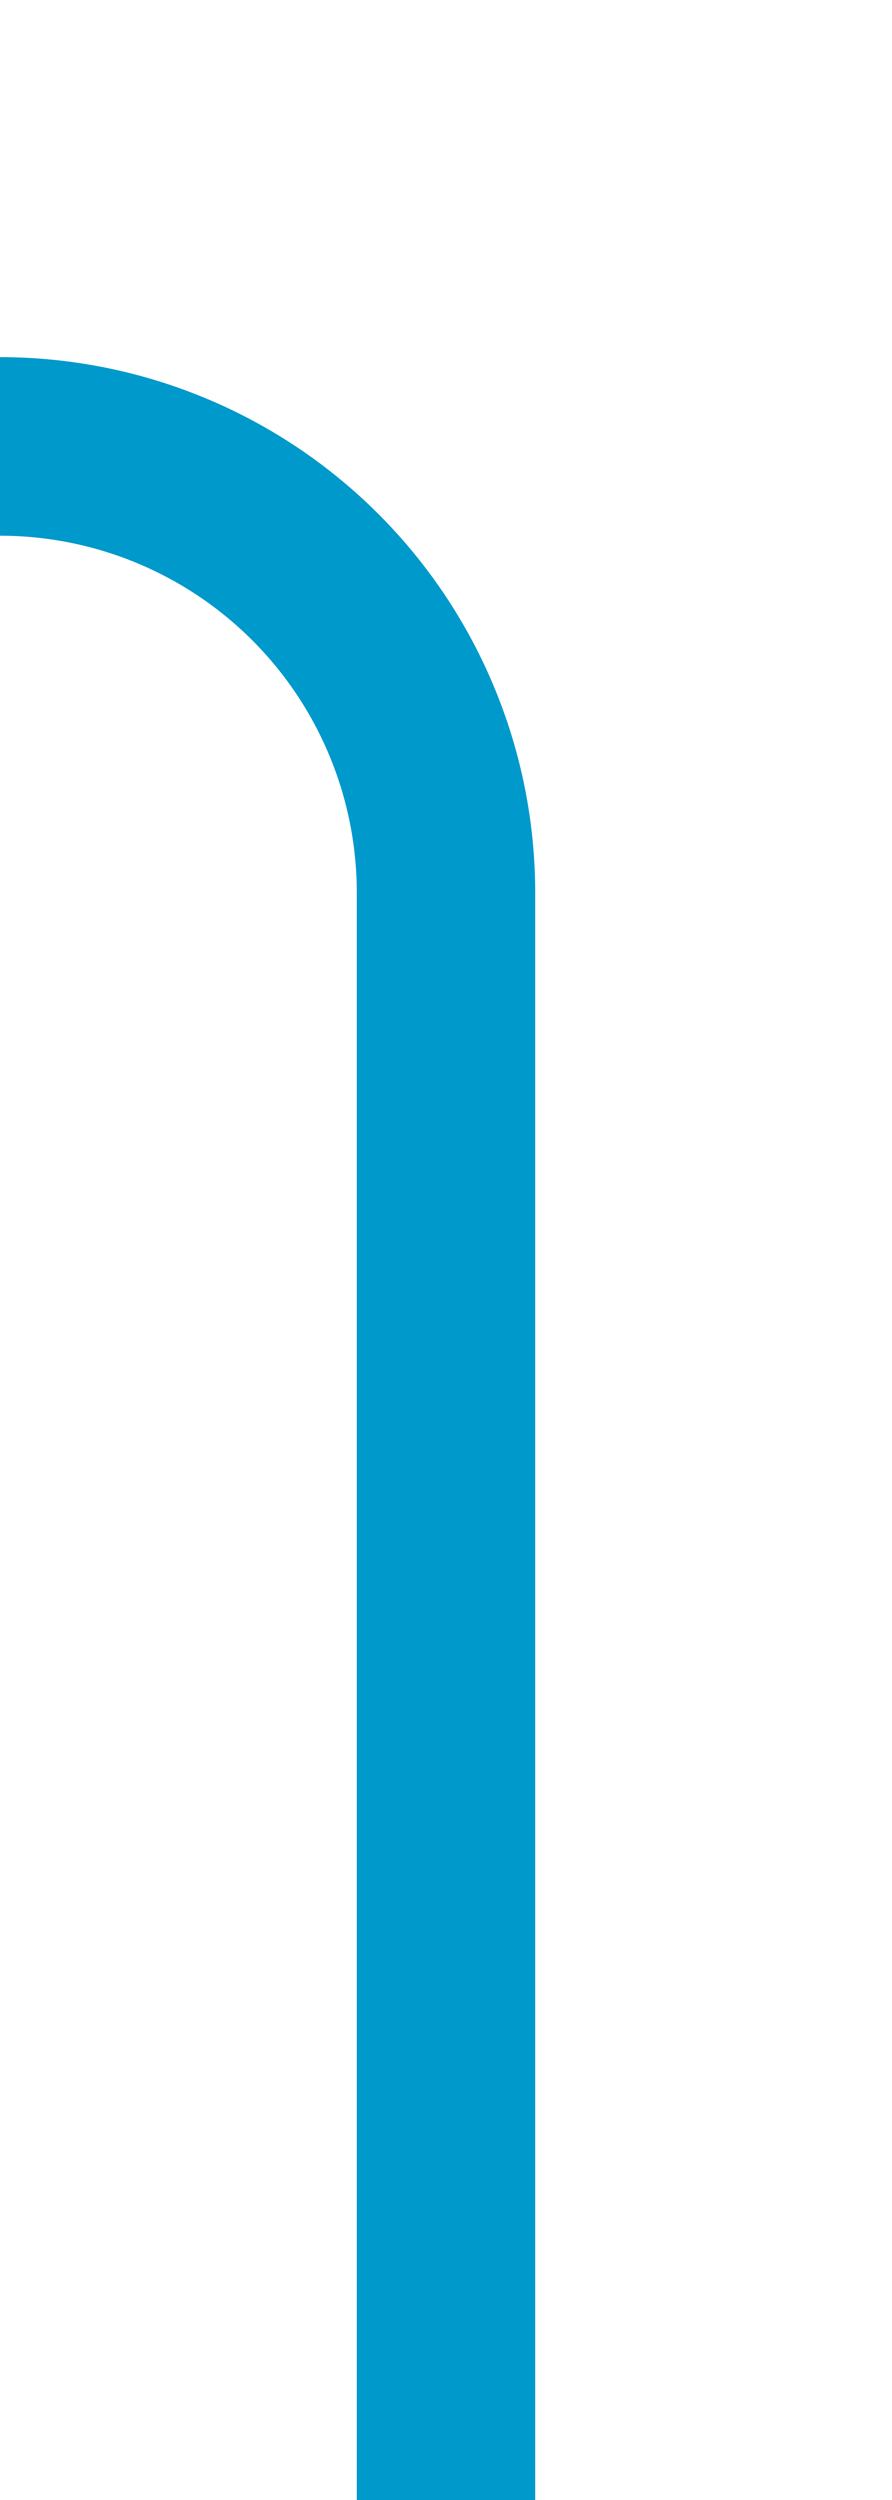 ﻿<?xml version="1.0" encoding="utf-8"?>
<svg version="1.1" xmlns:xlink="http://www.w3.org/1999/xlink" width="10px" height="28px" preserveAspectRatio="xMidYMin meet" viewBox="906 865  8 28" xmlns="http://www.w3.org/2000/svg">
  <path d="M 729 882  L 729 875  A 5 5 0 0 1 734 870 L 905 870  A 5 5 0 0 1 910 875 L 910 893  " stroke-width="2" stroke="#0099cc" fill="none" />
</svg>